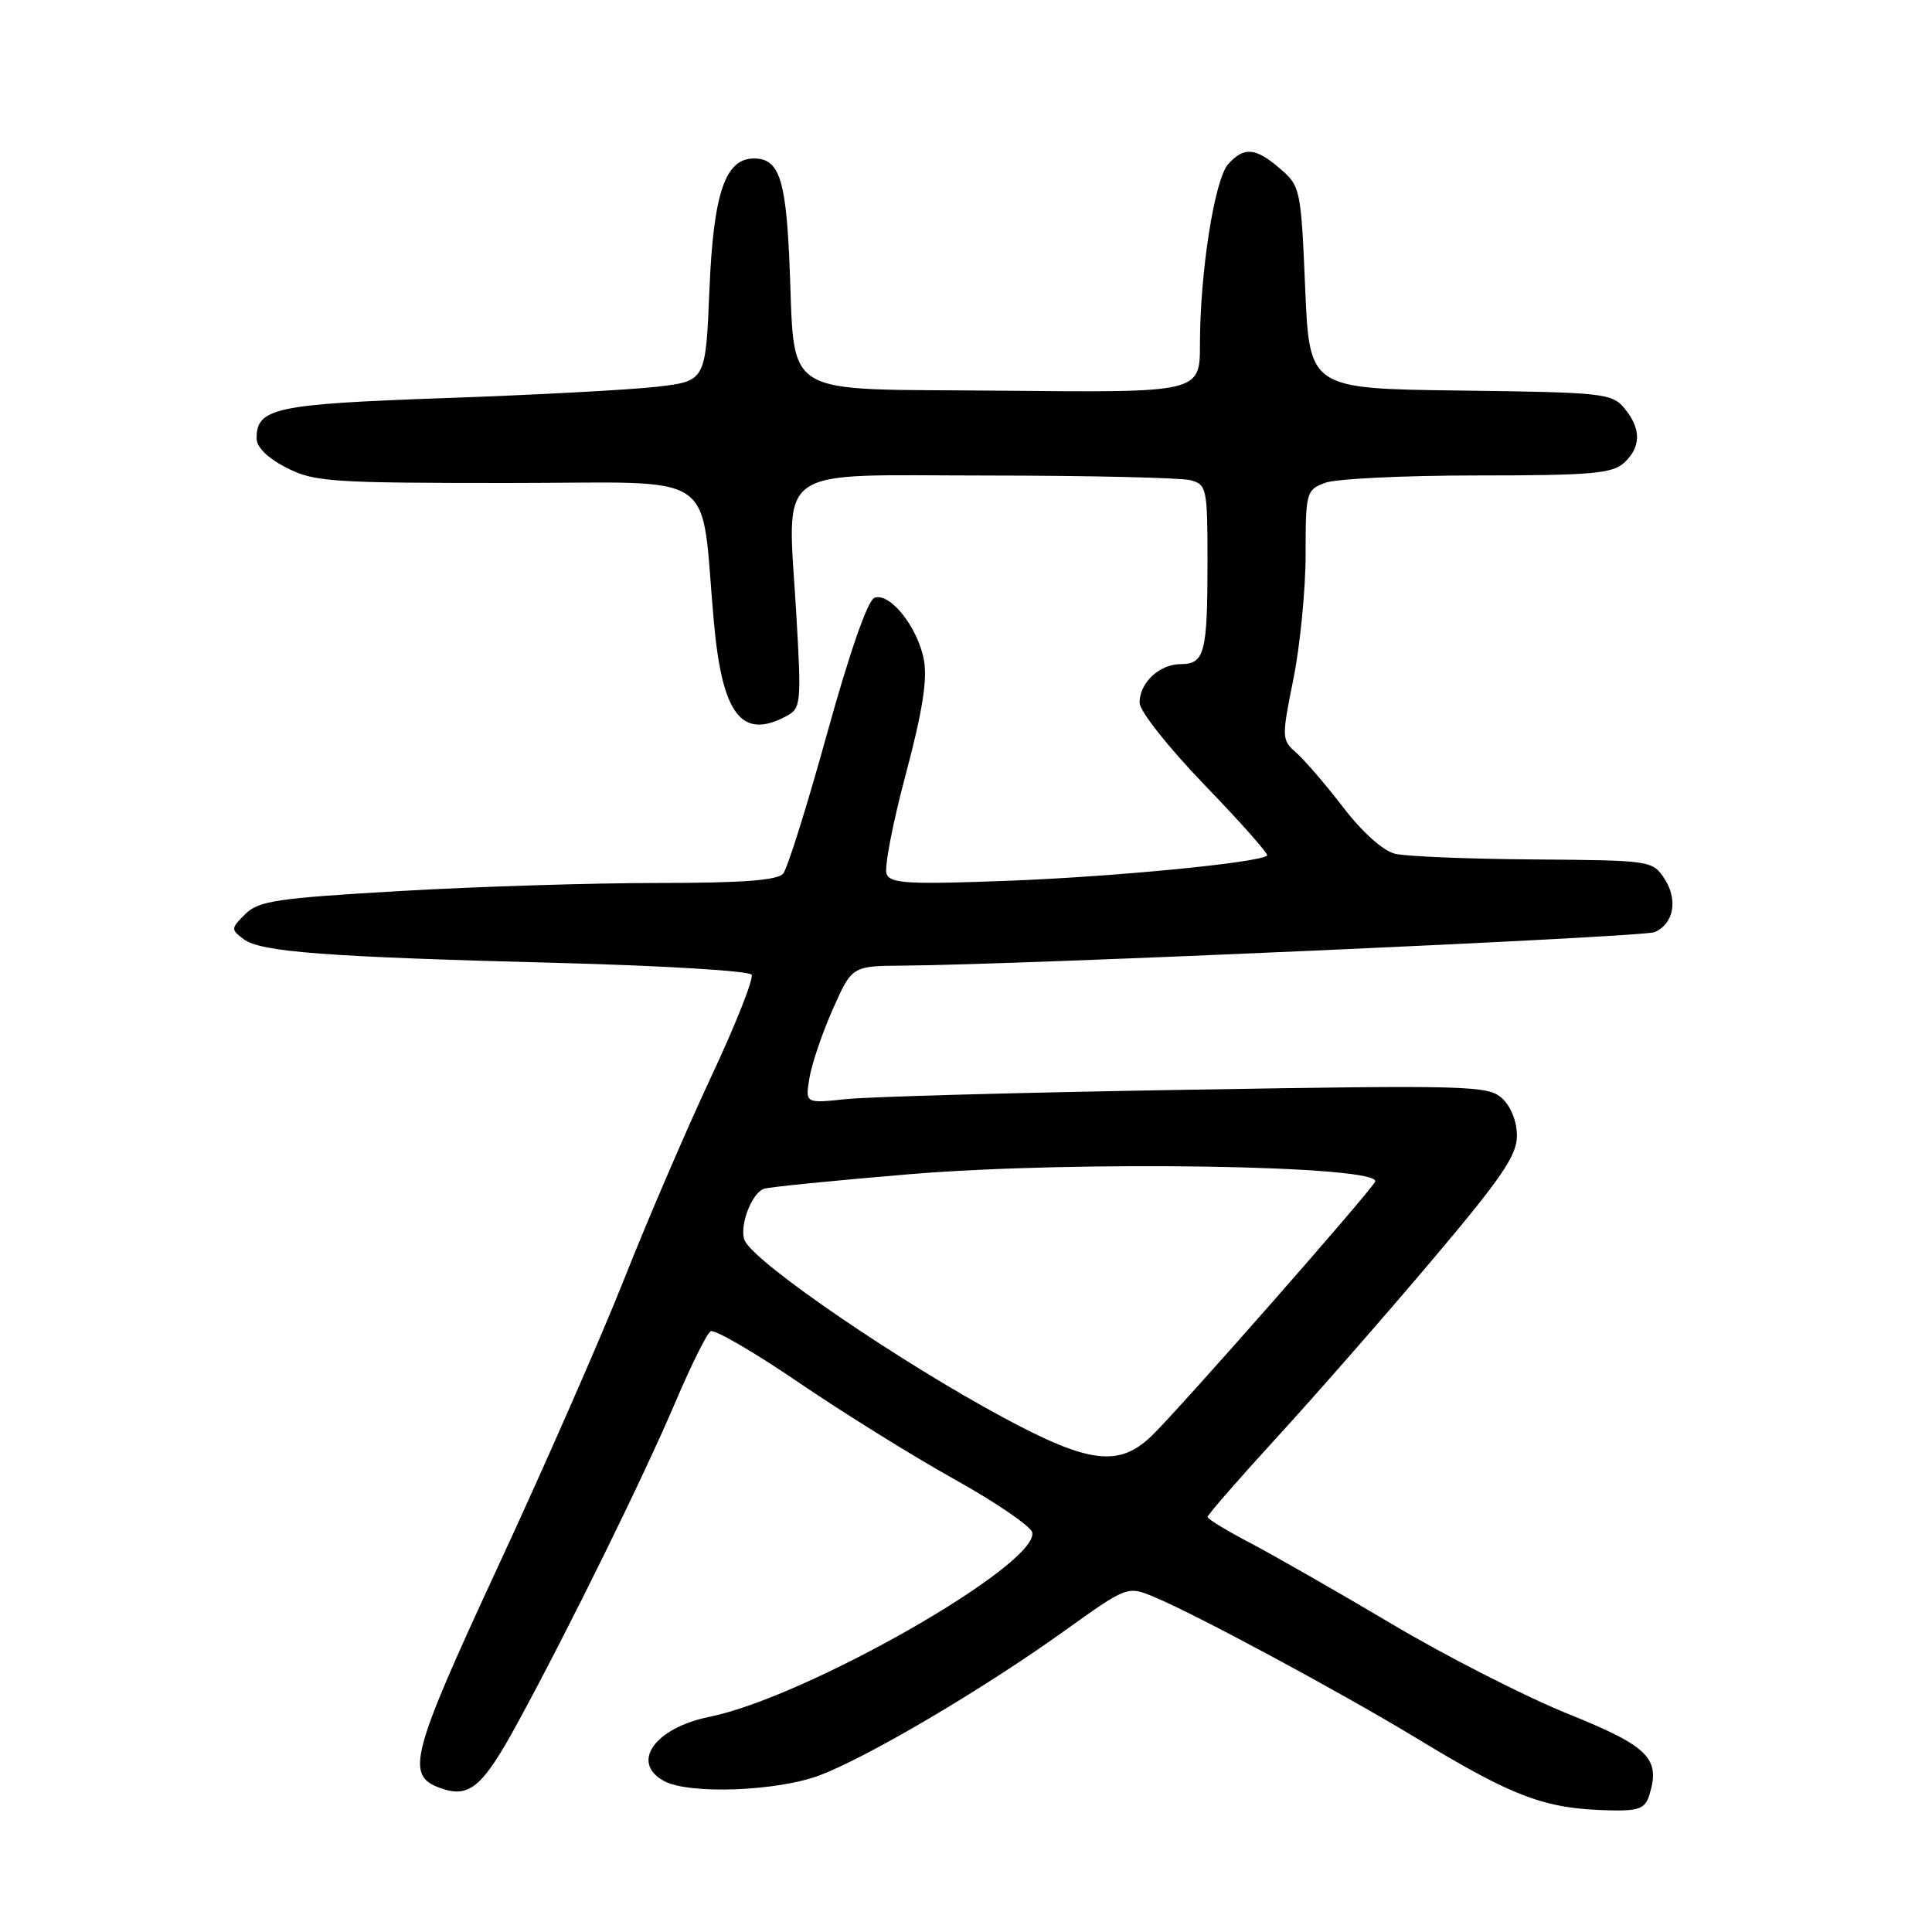 <?xml version="1.0" encoding="UTF-8" standalone="no"?>
<!DOCTYPE svg PUBLIC "-//W3C//DTD SVG 1.1//EN" "http://www.w3.org/Graphics/SVG/1.1/DTD/svg11.dtd" >
<svg xmlns="http://www.w3.org/2000/svg" xmlns:xlink="http://www.w3.org/1999/xlink" version="1.1" viewBox="0 0 256 256">
 <g >
 <path fill="currentColor"
d=" M 218.52 237.93 C 220.08 233.01 218.50 231.42 207.76 227.09 C 202.12 224.82 191.62 219.46 184.43 215.19 C 177.24 210.92 168.80 206.10 165.68 204.46 C 162.56 202.83 160.01 201.28 160.01 201.00 C 160.01 200.72 164.13 196.00 169.16 190.50 C 174.20 185.00 183.42 174.47 189.66 167.09 C 198.94 156.12 201.00 153.11 201.00 150.50 C 201.00 148.59 200.20 146.59 199.02 145.52 C 197.17 143.84 194.62 143.77 157.27 144.40 C 135.40 144.76 115.07 145.32 112.10 145.64 C 106.70 146.21 106.70 146.21 107.25 142.86 C 107.55 141.01 108.94 136.91 110.34 133.75 C 112.89 128.00 112.89 128.00 119.69 127.95 C 135.26 127.84 217.64 124.17 219.21 123.52 C 221.77 122.47 222.38 119.23 220.56 116.45 C 218.97 114.03 218.76 114.00 203.23 113.88 C 194.58 113.82 186.31 113.48 184.86 113.13 C 183.28 112.75 180.54 110.31 178.00 107.00 C 175.67 103.97 172.87 100.71 171.77 99.75 C 169.82 98.04 169.81 97.79 171.38 89.98 C 172.27 85.57 173.00 78.13 173.00 73.45 C 173.00 65.25 173.09 64.92 175.57 63.98 C 176.98 63.44 186.05 63.00 195.74 63.00 C 210.72 63.00 213.62 62.75 215.17 61.35 C 217.47 59.26 217.50 56.82 215.25 54.11 C 213.59 52.11 212.47 51.99 193.50 51.75 C 173.50 51.50 173.50 51.50 172.94 38.11 C 172.39 25.06 172.30 24.66 169.63 22.36 C 166.36 19.54 164.84 19.41 162.74 21.75 C 160.94 23.75 159.00 36.10 159.00 45.59 C 159.00 52.03 159.00 52.03 132.79 51.77 C 102.62 51.46 105.46 53.23 104.58 34.16 C 104.09 23.59 103.17 21.00 99.90 21.00 C 96.09 21.00 94.53 25.60 94.00 38.45 C 93.50 50.50 93.50 50.50 87.00 51.25 C 83.42 51.66 70.78 52.34 58.90 52.75 C 36.39 53.55 34.00 54.06 34.00 58.10 C 34.00 59.26 35.49 60.72 37.96 61.98 C 41.63 63.85 43.81 64.00 67.36 64.00 C 95.90 64.00 92.72 61.84 94.60 82.50 C 95.71 94.72 98.29 98.05 104.18 94.90 C 106.14 93.86 106.20 93.26 105.52 81.48 C 104.35 61.27 101.98 63.00 130.83 63.01 C 144.40 63.02 156.51 63.30 157.75 63.63 C 159.90 64.21 160.00 64.70 160.00 74.53 C 160.00 86.50 159.61 88.00 156.46 88.00 C 153.63 88.00 151.00 90.46 151.00 93.11 C 151.00 94.21 154.77 98.98 159.65 104.05 C 164.41 108.98 168.13 113.18 167.90 113.37 C 166.82 114.31 147.80 116.16 133.78 116.70 C 120.32 117.21 117.97 117.08 117.47 115.79 C 117.16 114.96 118.29 109.06 120.00 102.67 C 122.22 94.33 122.91 90.02 122.42 87.43 C 121.60 83.08 117.90 78.44 115.86 79.22 C 114.97 79.57 112.58 86.42 109.61 97.14 C 106.97 106.69 104.35 115.06 103.78 115.75 C 103.04 116.65 98.40 117.00 87.05 117.00 C 78.42 117.00 63.06 117.48 52.93 118.07 C 36.71 119.01 34.26 119.37 32.50 121.12 C 30.58 123.03 30.57 123.17 32.31 124.46 C 34.58 126.15 43.19 126.80 74.27 127.60 C 87.89 127.96 99.28 128.65 99.59 129.15 C 99.90 129.64 97.47 135.78 94.19 142.77 C 90.92 149.77 85.74 161.80 82.70 169.50 C 79.65 177.20 72.15 194.30 66.03 207.49 C 54.44 232.50 53.72 235.22 58.24 236.89 C 62.16 238.34 63.89 236.90 68.56 228.34 C 75.36 215.86 85.28 195.70 89.52 185.73 C 91.57 180.91 93.66 176.71 94.16 176.40 C 94.65 176.10 99.88 179.13 105.78 183.15 C 111.68 187.17 121.00 192.97 126.50 196.03 C 131.99 199.09 136.62 202.26 136.78 203.07 C 137.60 207.34 106.84 224.90 94.00 227.49 C 86.73 228.96 83.48 233.58 88.02 236.01 C 91.36 237.80 103.05 237.35 108.63 235.23 C 115.08 232.78 130.18 223.87 140.94 216.17 C 149.38 210.13 149.38 210.13 152.94 211.61 C 158.62 213.98 177.71 224.26 187.91 230.45 C 200.62 238.15 204.70 239.67 213.18 239.88 C 217.10 239.98 217.97 239.66 218.52 237.93 Z  M 133.00 187.86 C 119.35 180.52 100.54 167.70 98.74 164.50 C 97.82 162.85 99.51 158.11 101.23 157.52 C 101.93 157.28 110.60 156.42 120.50 155.59 C 142.59 153.75 183.42 154.42 182.20 156.60 C 181.26 158.28 156.38 186.59 152.64 190.22 C 148.32 194.43 144.33 193.96 133.00 187.86 Z "/>
</g>
</svg>
